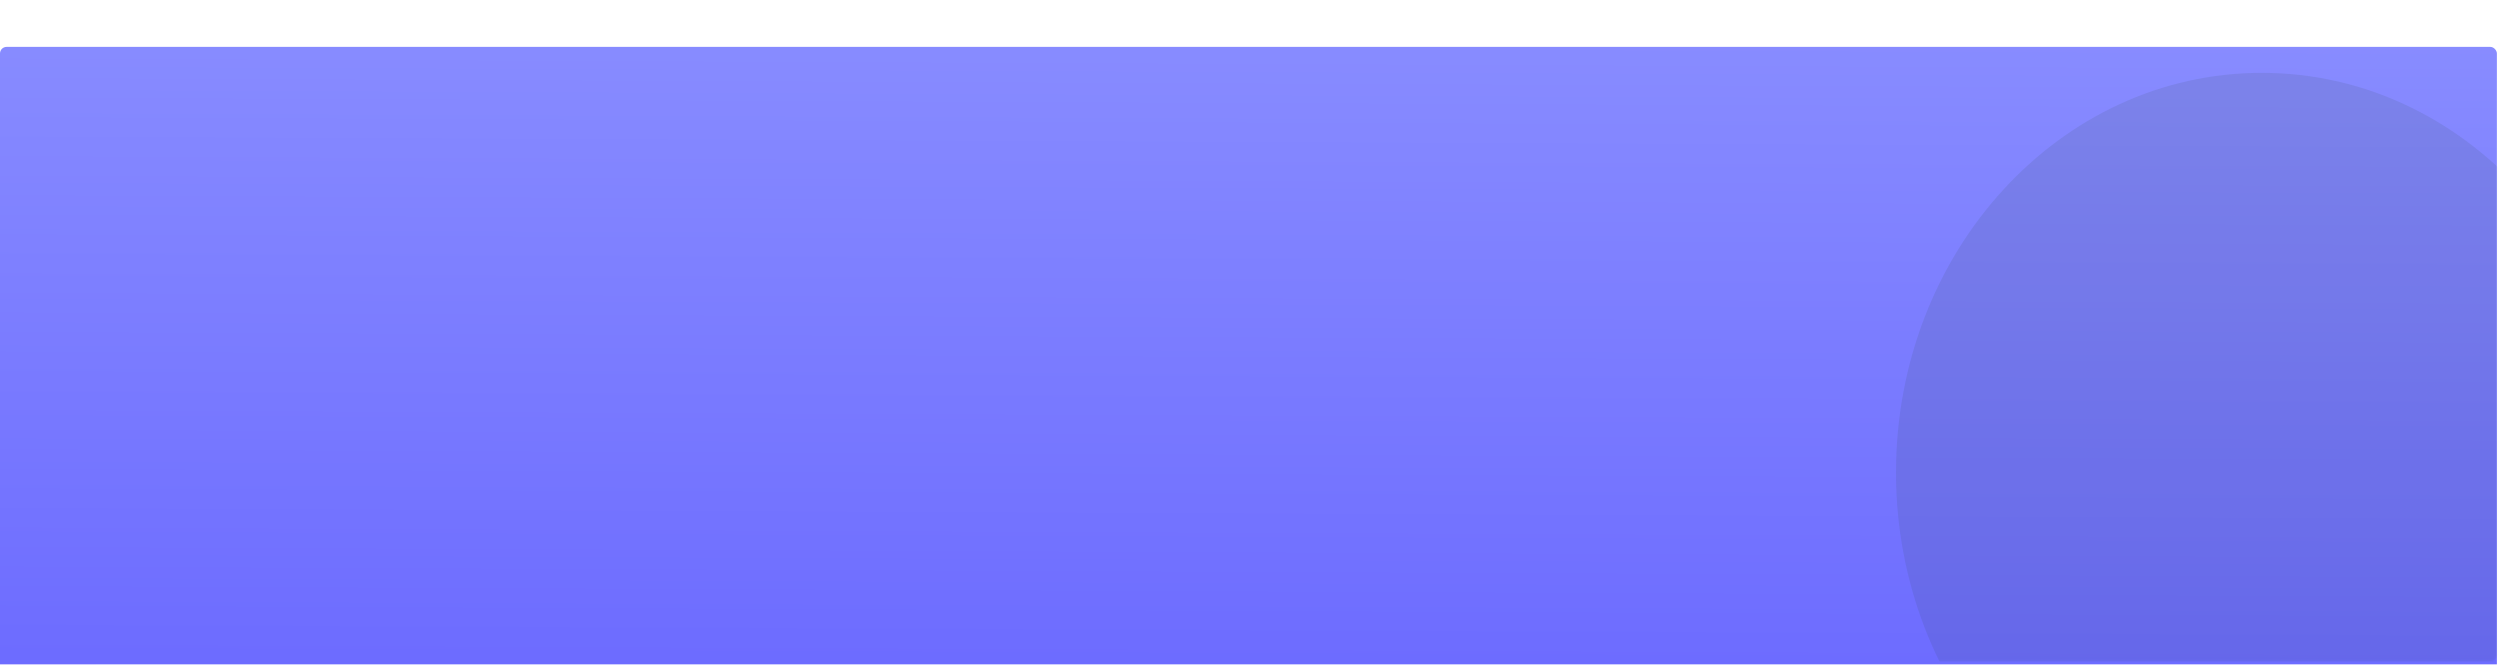 <svg width="1516" height="403" viewBox="0 0 1516 403" fill="none" xmlns="http://www.w3.org/2000/svg">
<g filter="url(#filter0_d_30_431)">
<rect y="19.431" width="1514.11" height="381.507" rx="4" fill="url(#paint0_linear_30_431)"/>
</g>
<mask id="mask0_30_431" style="mask-type:luminance" maskUnits="userSpaceOnUse" x="0" y="19" width="1515" height="382">
<rect y="19.431" width="1514.11" height="381.507" rx="4" fill="white"/>
</mask>
<g mask="url(#mask0_30_431)">
<path fill-rule="evenodd" clip-rule="evenodd" d="M1371.57 528.794C1494.09 528.794 1593.4 420.309 1593.4 286.486C1593.4 152.662 1494.09 44.177 1371.57 44.177C1249.06 44.177 1149.74 152.662 1149.74 286.486C1149.74 420.309 1249.06 528.794 1371.57 528.794Z" fill="#20402A" fill-opacity="0.1"/>
</g>
<defs>
<filter id="filter0_d_30_431" x="-28" y="0.431" width="1570.11" height="437.507" filterUnits="userSpaceOnUse" color-interpolation-filters="sRGB">
<feFlood flood-opacity="0" result="BackgroundImageFix"/>
<feColorMatrix in="SourceAlpha" type="matrix" values="0 0 0 0 0 0 0 0 0 0 0 0 0 0 0 0 0 0 127 0" result="hardAlpha"/>
<feOffset dy="9"/>
<feGaussianBlur stdDeviation="14"/>
<feColorMatrix type="matrix" values="0 0 0 0 0.091 0 0 0 0 0.09 0 0 0 0 0.267 0 0 0 0.04 0"/>
<feBlend mode="normal" in2="BackgroundImageFix" result="effect1_dropShadow_30_431"/>
<feBlend mode="normal" in="SourceGraphic" in2="effect1_dropShadow_30_431" result="shape"/>
</filter>
<linearGradient id="paint0_linear_30_431" x1="-206.968" y1="-75.201" x2="-209.261" y2="446.089" gradientUnits="userSpaceOnUse">
<stop stop-color="#8E93FF"/>
<stop offset="1" stop-color="#6967FF"/>
</linearGradient>
</defs>
</svg>
